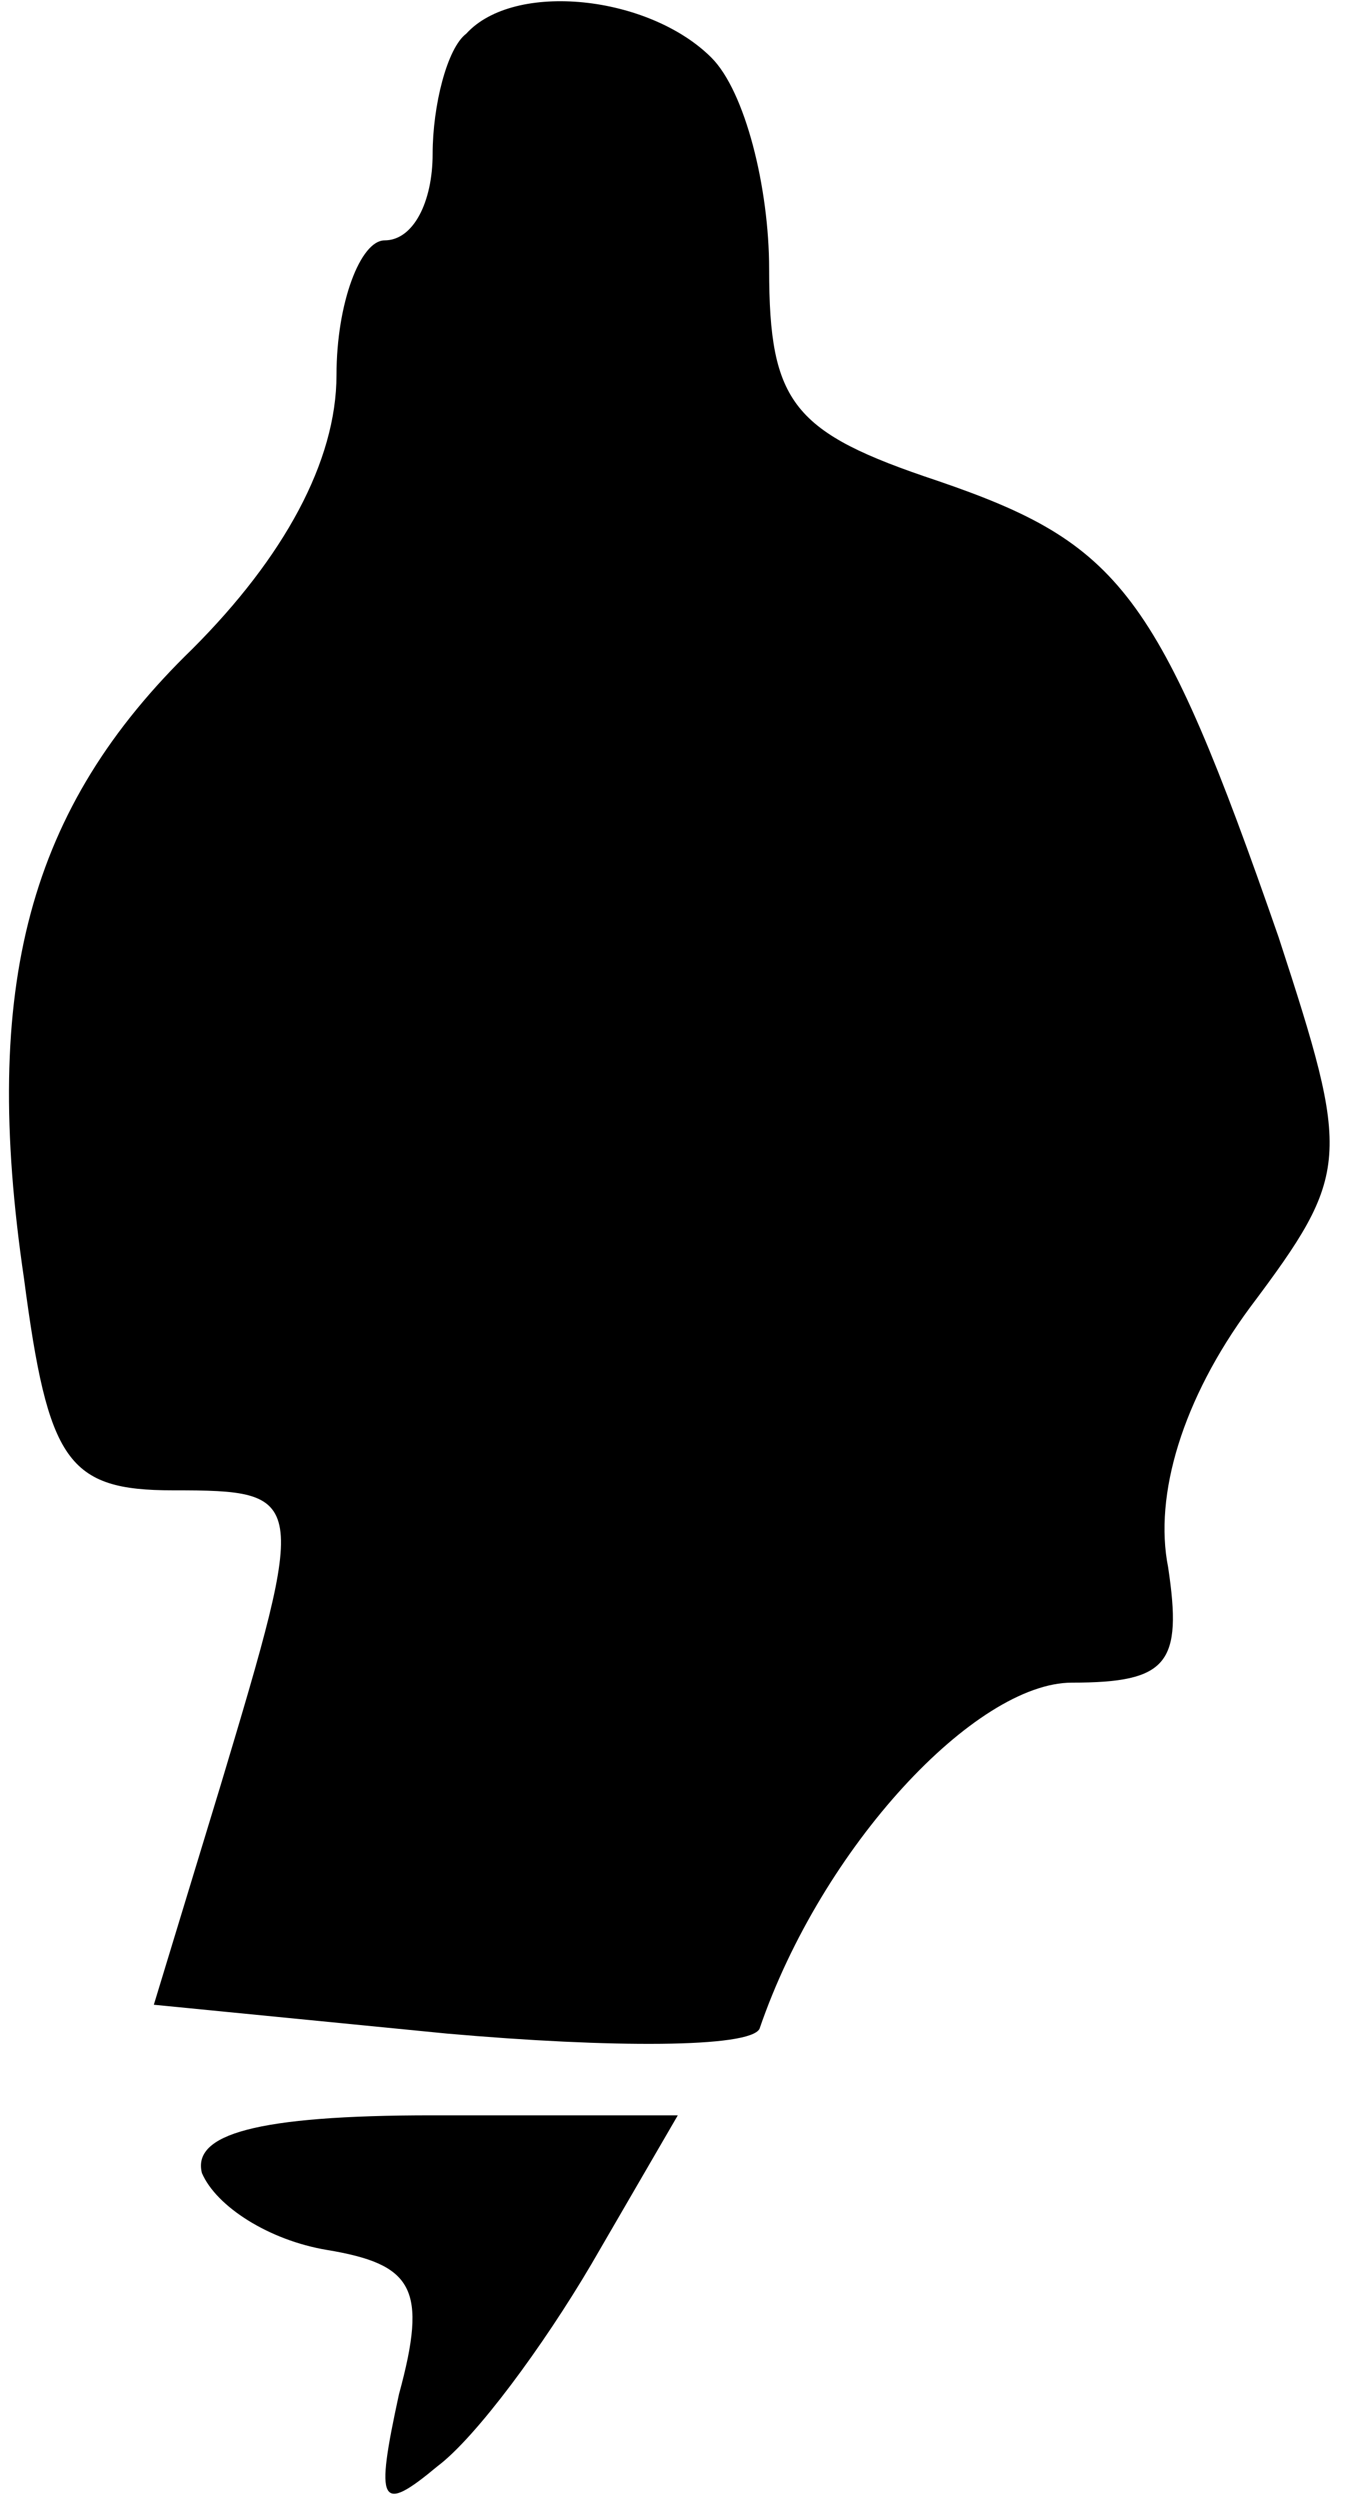 <?xml version="1.0" standalone="no"?>
<!DOCTYPE svg PUBLIC "-//W3C//DTD SVG 20010904//EN"
 "http://www.w3.org/TR/2001/REC-SVG-20010904/DTD/svg10.dtd">
<svg version="1.0" xmlns="http://www.w3.org/2000/svg"
 width="28pt" height="52pt" viewBox="0 0 28 52"
 preserveAspectRatio="xMidYMid meet">
<g transform="translate(0,52) scale(0.1,-0.1)"
fill="#000000" stroke="none">
<path fill="#000000" stroke="none" d="M97 513 c-4 -3 -7 -15 -7 -25 0 -10 -4
-18 -10 -18 -5 0 -10 -13 -10 -28 0 -18 -11 -38 -30 -57 -34 -33 -44 -70 -35
-131 5 -38 9 -44 31 -44 28 0 28 -1 10 -61 l-14 -46 61 -6 c34 -3 63 -3 65 1
13 38 45 72 65 72 20 0 23 4 20 24 -3 15 3 35 17 54 21 28 21 31 6 77 -25 72
-33 82 -71 95 -30 10 -35 16 -35 44 0 17 -5 37 -12 44 -13 13 -41 16 -51 5z"/>
<path fill="#000000" stroke="none" d="M42 68 c3 -7 14 -14 26 -16 18 -3 21
-8 15 -30 -5 -23 -4 -25 8 -15 8 6 22 25 32 42 l18 31 -51 0 c-37 0 -50 -4
-48 -12z"/>
</g>
</svg>

